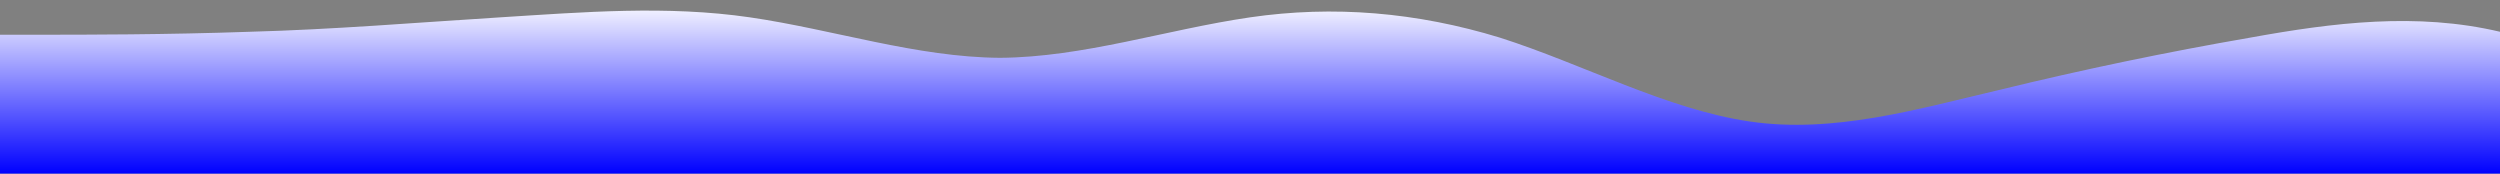 <?xml version="1.0" standalone="no"?>
<svg xmlns:xlink="http://www.w3.org/1999/xlink" id="wave" style="transform:rotate(0deg); transition: 0.3s" viewBox="0 0 1440 100" version="1.1" xmlns="http://www.w3.org/2000/svg"><rect x="0" y="0" width="1440" height="100" fill="#808080" stroke="none"/><defs><linearGradient id="sw-gradient-0" x1="0" x2="0" y1="1" y2="0"><stop stop-color="rgba(0, 0.144, 255, 1)" offset="0%"/><stop stop-color="rgba(255, 255, 255, 1)" offset="100%"/></linearGradient></defs><path style="transform:translate(0, 0px); opacity:1" fill="url(#sw-gradient-0)" d="M0,20L24,20C48,20,96,20,144,18.3C192,17,240,13,288,10C336,7,384,3,432,10C480,17,528,33,576,33.3C624,33,672,17,720,10C768,3,816,7,864,21.7C912,37,960,63,1008,70C1056,77,1104,63,1152,51.7C1200,40,1248,30,1296,21.7C1344,13,1392,7,1440,18.3C1488,30,1536,60,1584,63.3C1632,67,1680,43,1728,35C1776,27,1824,33,1872,38.3C1920,43,1968,47,2016,40C2064,33,2112,17,2160,13.3C2208,10,2256,20,2304,33.3C2352,47,2400,63,2448,66.7C2496,70,2544,60,2592,46.7C2640,33,2688,17,2736,20C2784,23,2832,47,2880,55C2928,63,2976,57,3024,50C3072,43,3120,37,3168,38.3C3216,40,3264,50,3312,45C3360,40,3408,20,3432,10L3456,0L3456,100L3432,100C3408,100,3360,100,3312,100C3264,100,3216,100,3168,100C3120,100,3072,100,3024,100C2976,100,2928,100,2880,100C2832,100,2784,100,2736,100C2688,100,2640,100,2592,100C2544,100,2496,100,2448,100C2400,100,2352,100,2304,100C2256,100,2208,100,2160,100C2112,100,2064,100,2016,100C1968,100,1920,100,1872,100C1824,100,1776,100,1728,100C1680,100,1632,100,1584,100C1536,100,1488,100,1440,100C1392,100,1344,100,1296,100C1248,100,1200,100,1152,100C1104,100,1056,100,1008,100C960,100,912,100,864,100C816,100,768,100,720,100C672,100,624,100,576,100C528,100,480,100,432,100C384,100,336,100,288,100C240,100,192,100,144,100C96,100,48,100,24,100L0,100Z"/></svg>